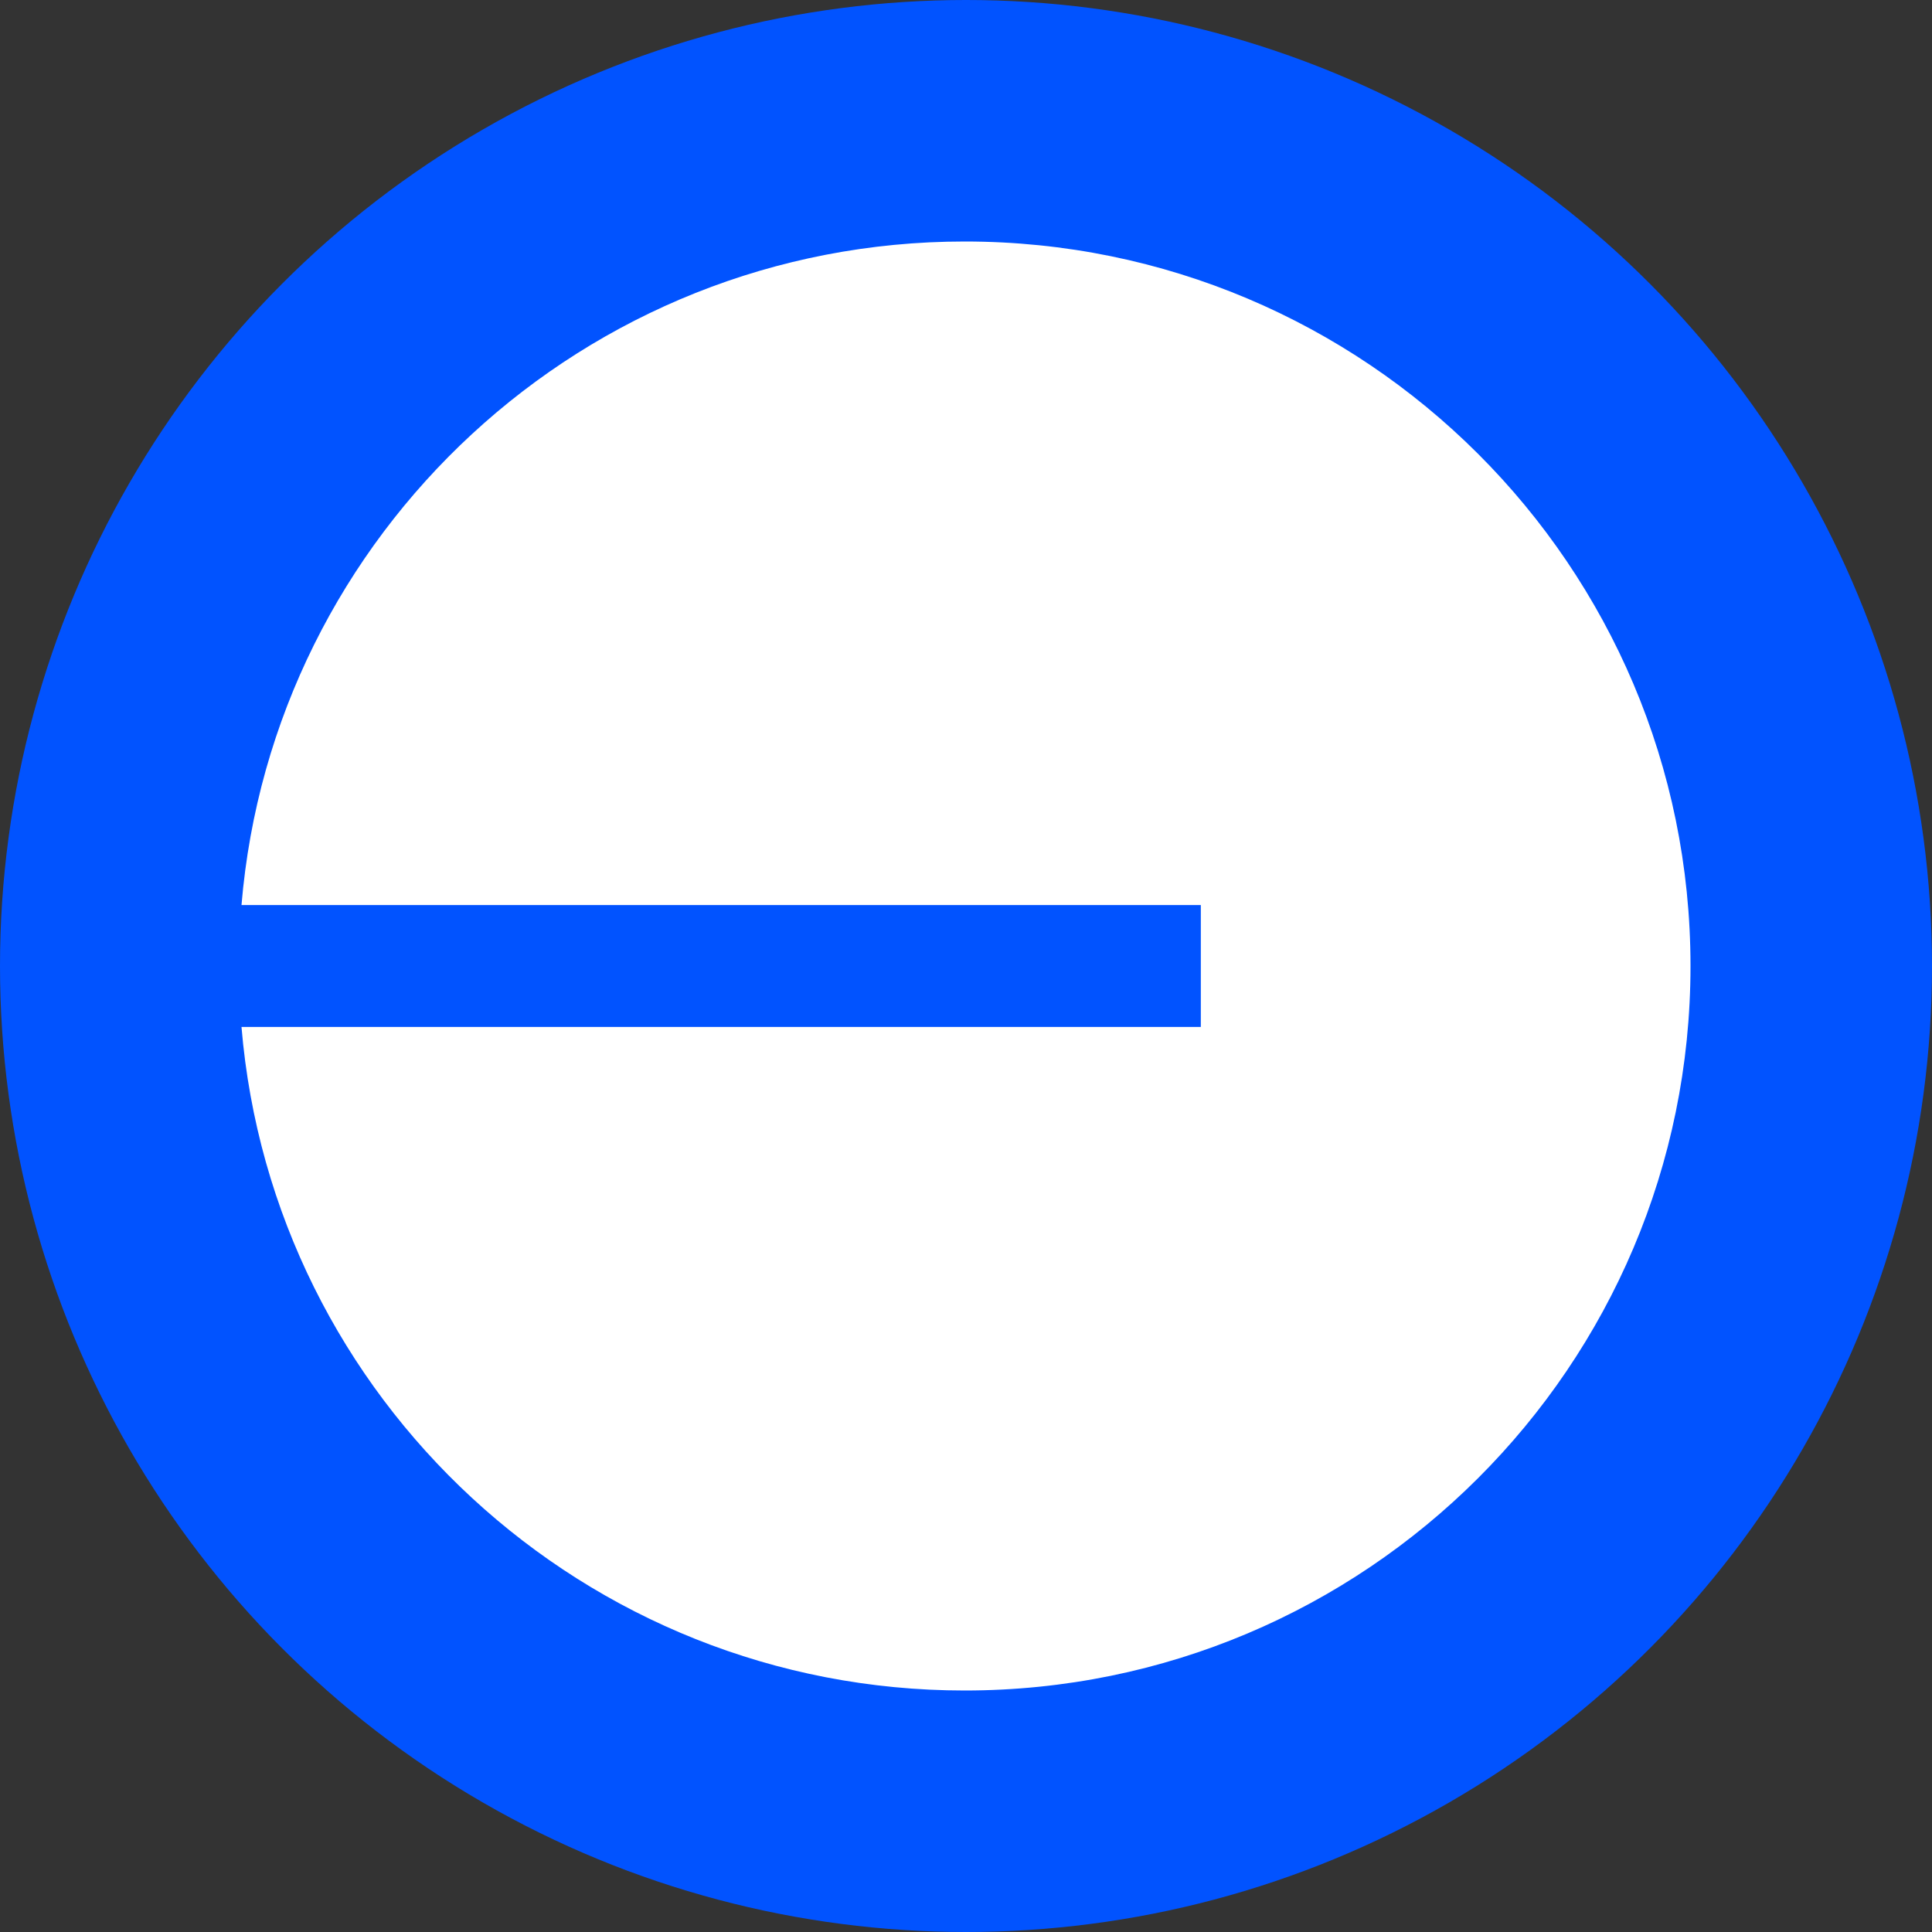 <svg width="24" height="24" viewBox="0 0 24 24" fill="none" xmlns="http://www.w3.org/2000/svg">
<rect x="0" y="0" width="24" height="24" fill="#333333" stroke="none"/>
<circle cx="12" cy="12" r="12" fill="#0153FF"/>
<path d="M11.984 21C16.963 21 21 16.971 21 12C21 7.029 16.963 3 11.984 3C7.26 3 3.385 6.627 3 11.243H14.917V12.757H3C3.385 17.373 7.26 21 11.984 21Z" fill="white"/>
</svg>
